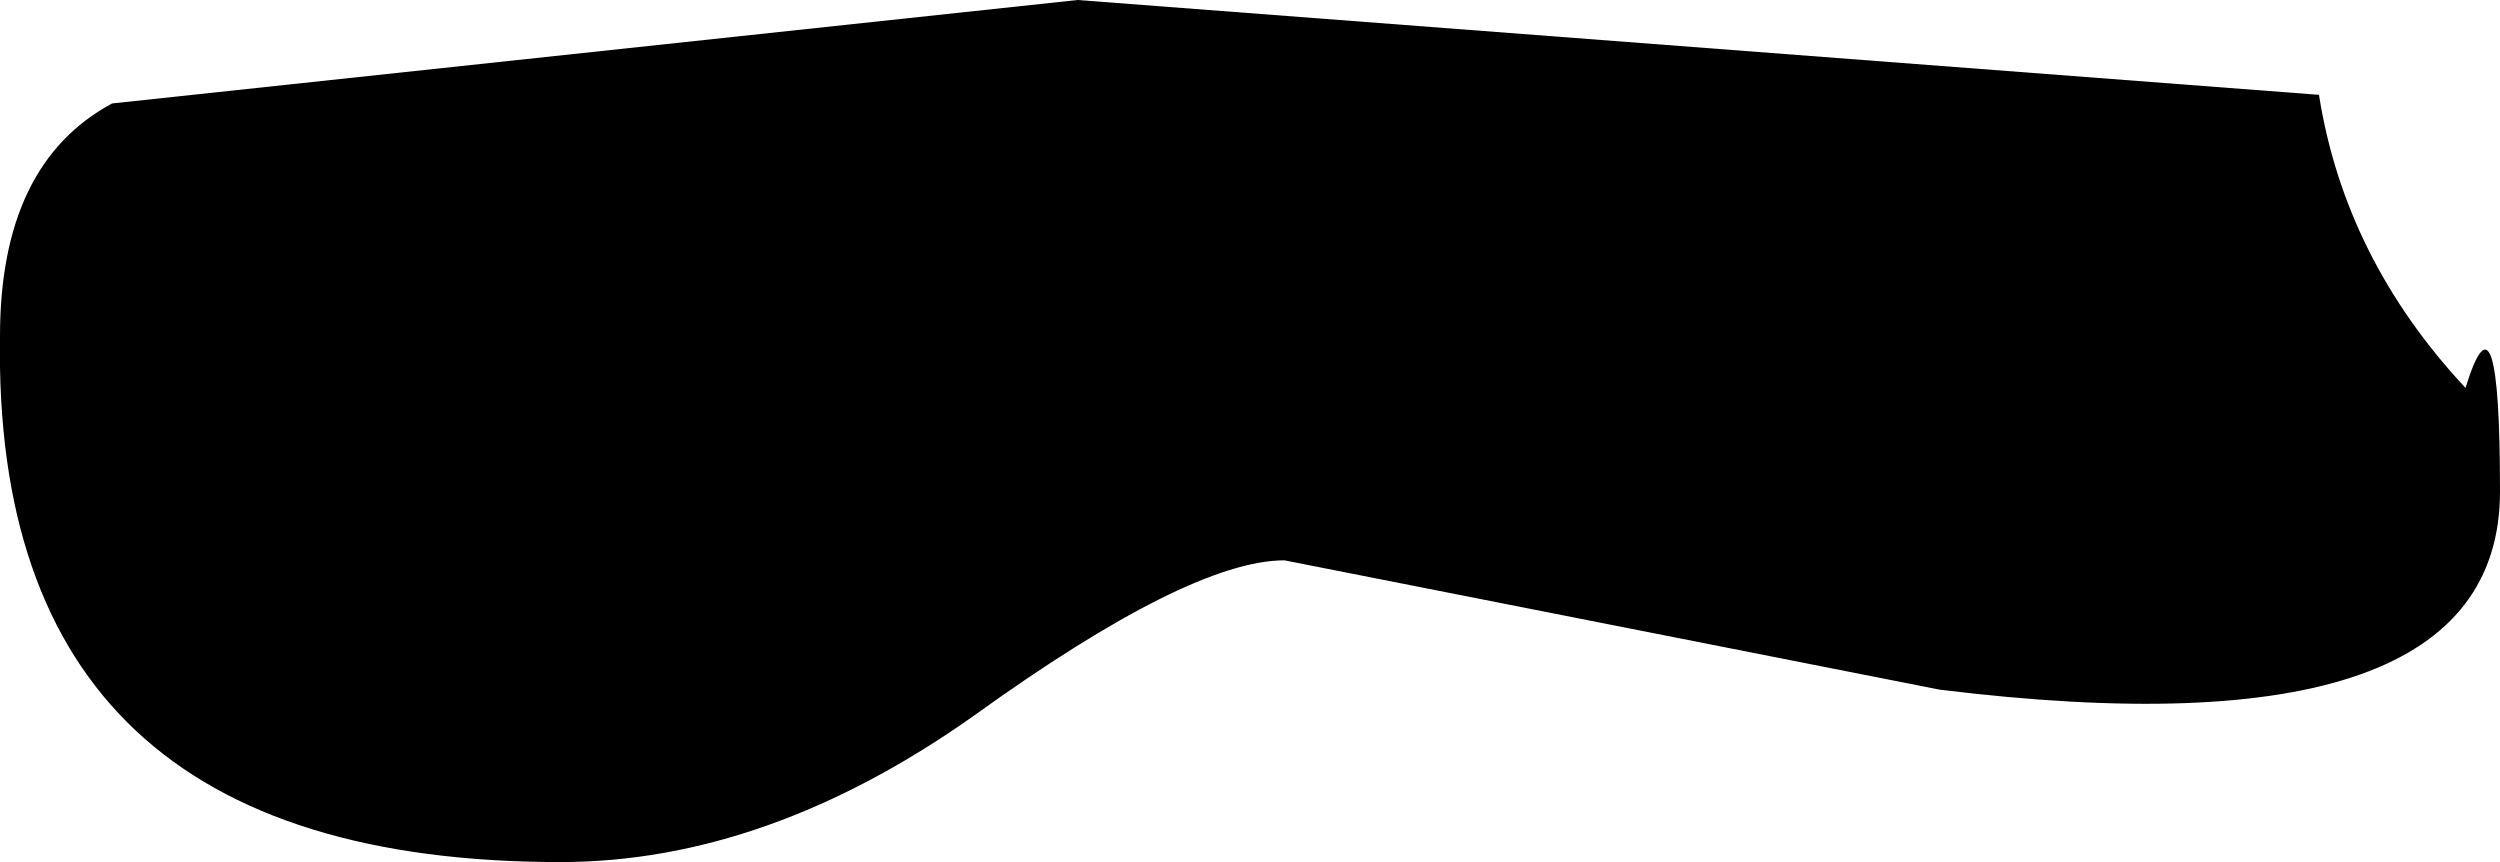 <?xml version="1.0" encoding="UTF-8" standalone="no"?>
<svg xmlns:ffdec="https://www.free-decompiler.com/flash" xmlns:xlink="http://www.w3.org/1999/xlink" ffdec:objectType="shape" height="5.0px" width="14.5px" xmlns="http://www.w3.org/2000/svg">
  <g transform="matrix(1.0, 0.0, 0.0, 1.0, 10.25, 20.75)">
    <path d="M4.05 -18.5 Q4.25 -19.15 4.25 -17.9 4.25 -16.35 1.0 -16.75 L-2.8 -17.5 Q-3.35 -17.5 -4.6 -16.6 -5.8 -15.75 -7.0 -15.75 -10.3 -15.75 -10.25 -18.8 -10.25 -19.8 -9.6 -20.15 L-4.0 -20.75 3.2 -20.2 Q3.35 -19.25 4.05 -18.5" fill="#000000" fill-rule="evenodd" stroke="none"/>
  </g>
</svg>
